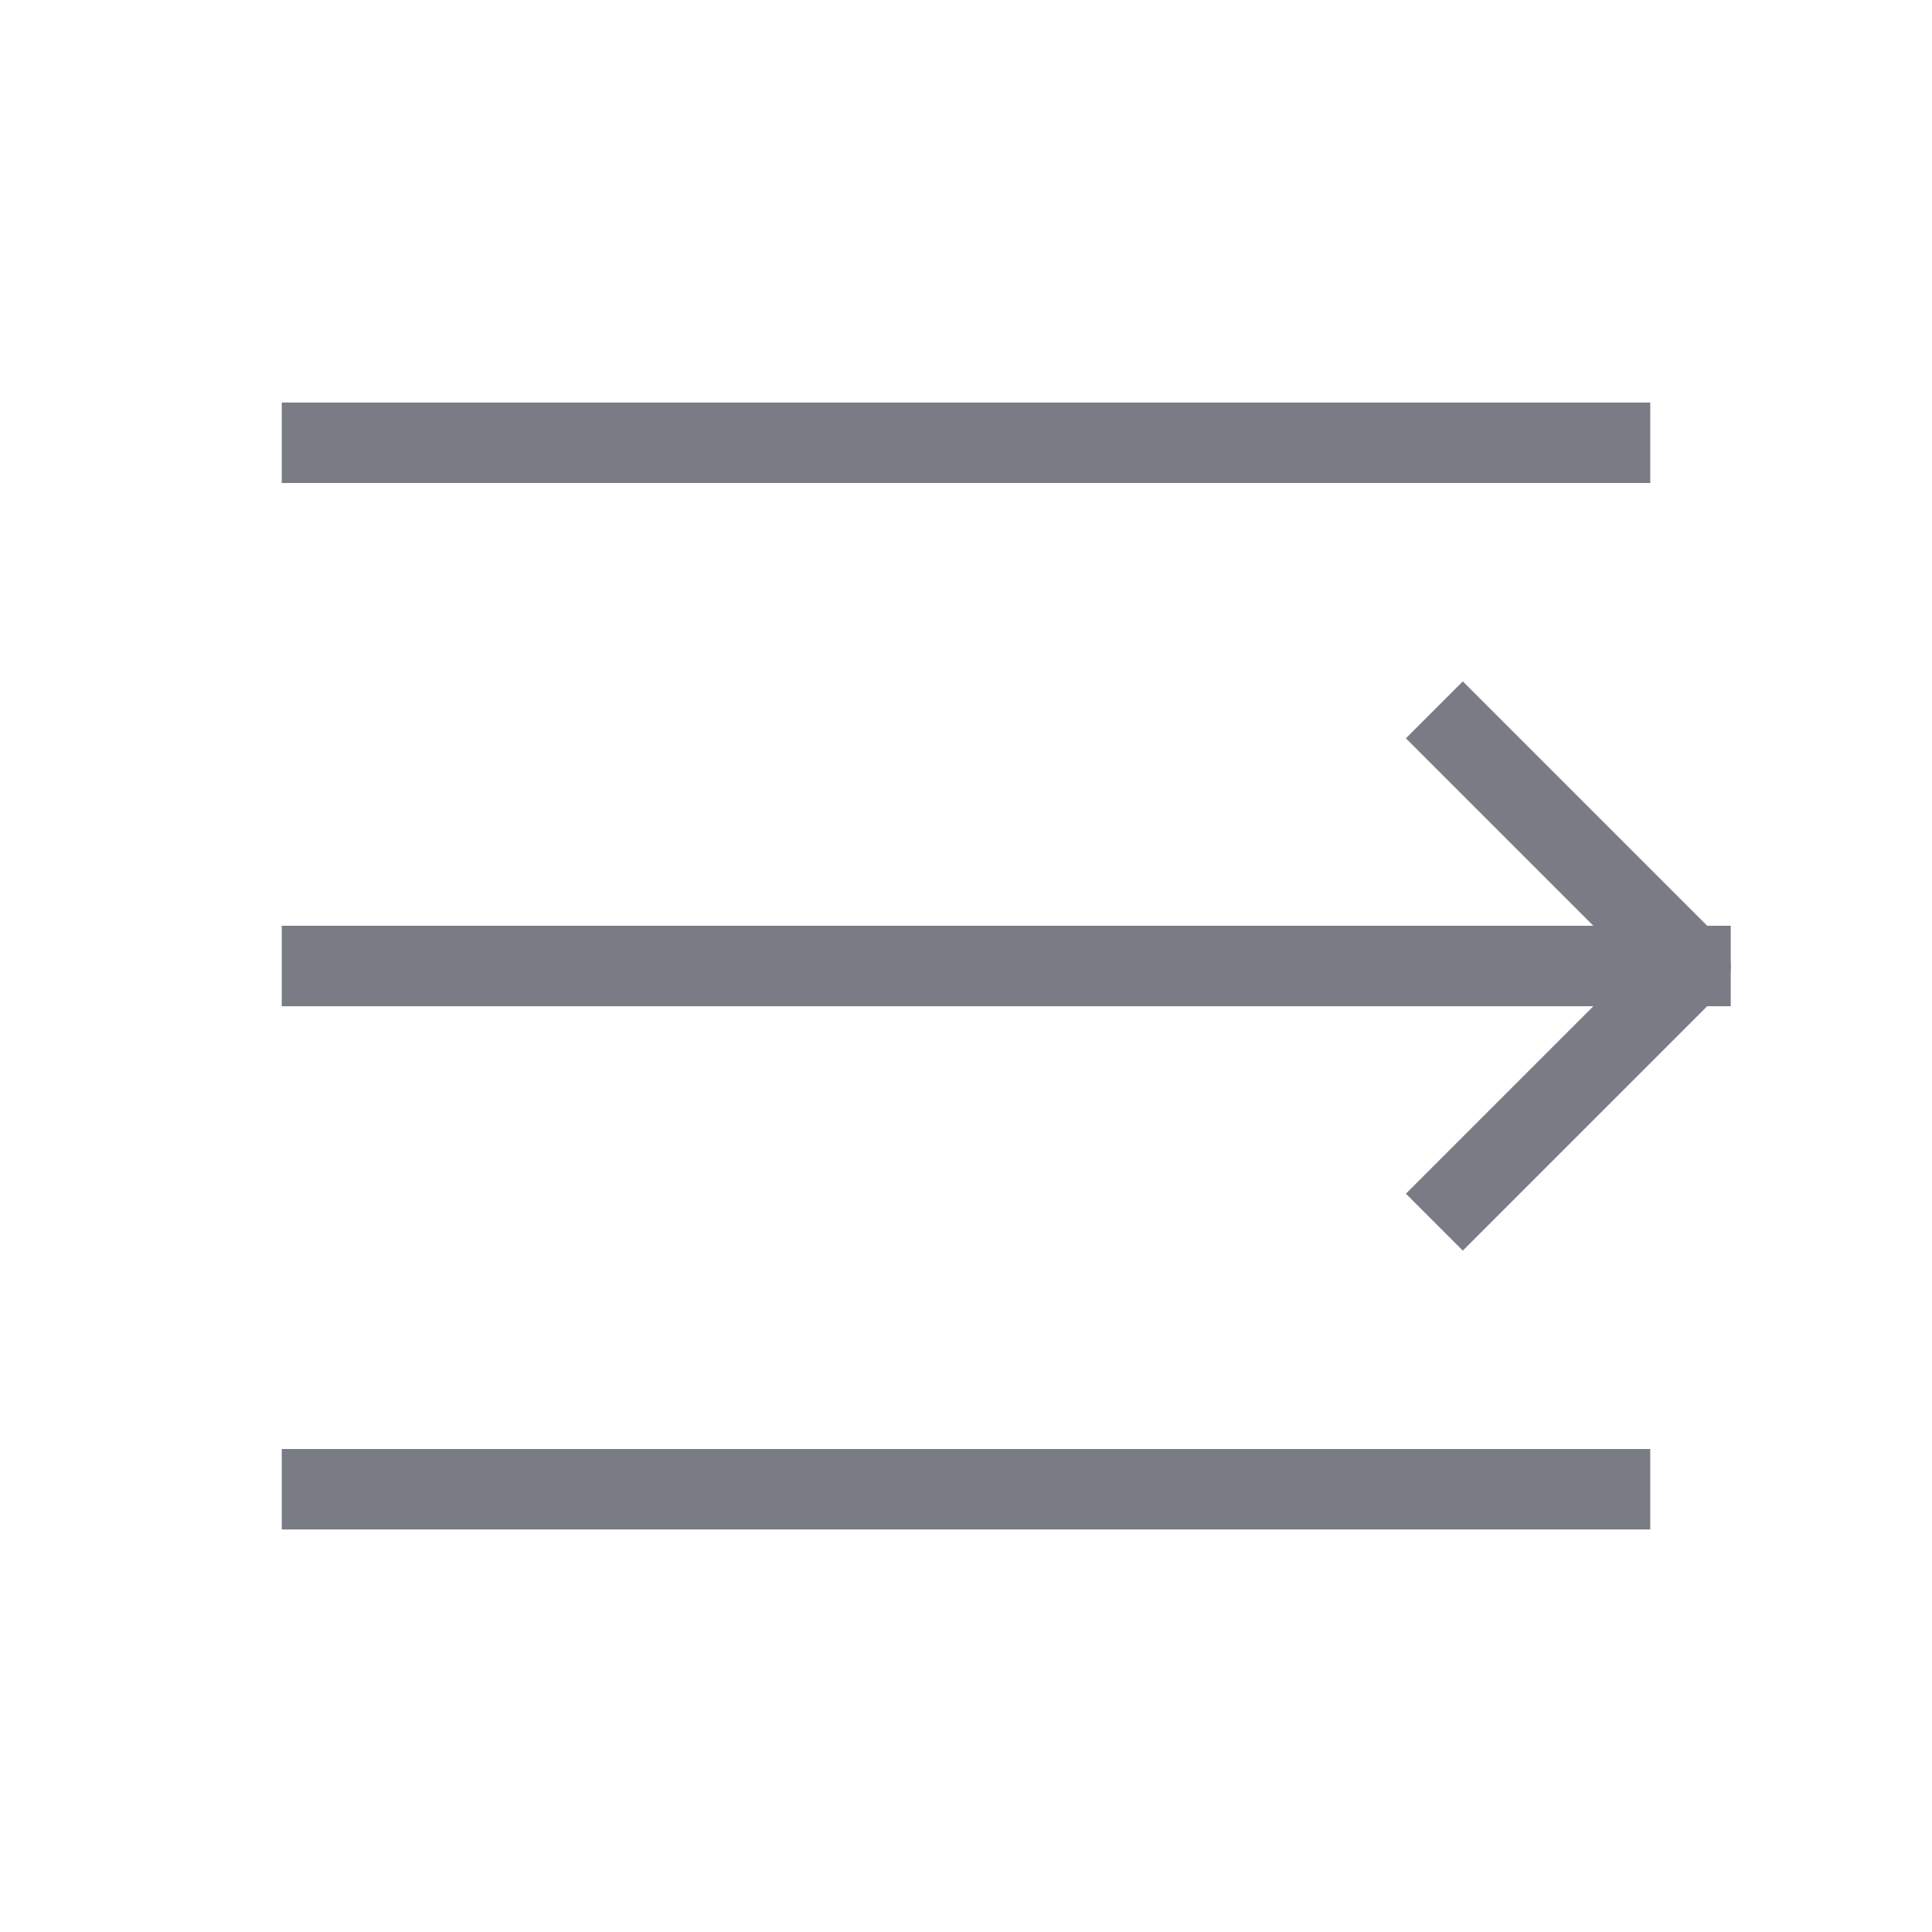 <?xml version="1.0" encoding="UTF-8"?><svg width="20" height="20" viewBox="0 0 48 48" fill="none" xmlns="http://www.w3.org/2000/svg"><path d="M8 11H40" stroke="#7a7c85" stroke-width="2" stroke-linecap="square" stroke-linejoin="round"/><path d="M8 24H42" stroke="#7a7c85" stroke-width="2" stroke-linecap="square" stroke-linejoin="round"/><path d="M8 37H40" stroke="#7a7c85" stroke-width="2" stroke-linecap="square" stroke-linejoin="round"/><path d="M36.343 29.657L42 24L36.343 18.343" stroke="#7a7c85" stroke-width="2" stroke-linecap="square" stroke-linejoin="round"/></svg>
